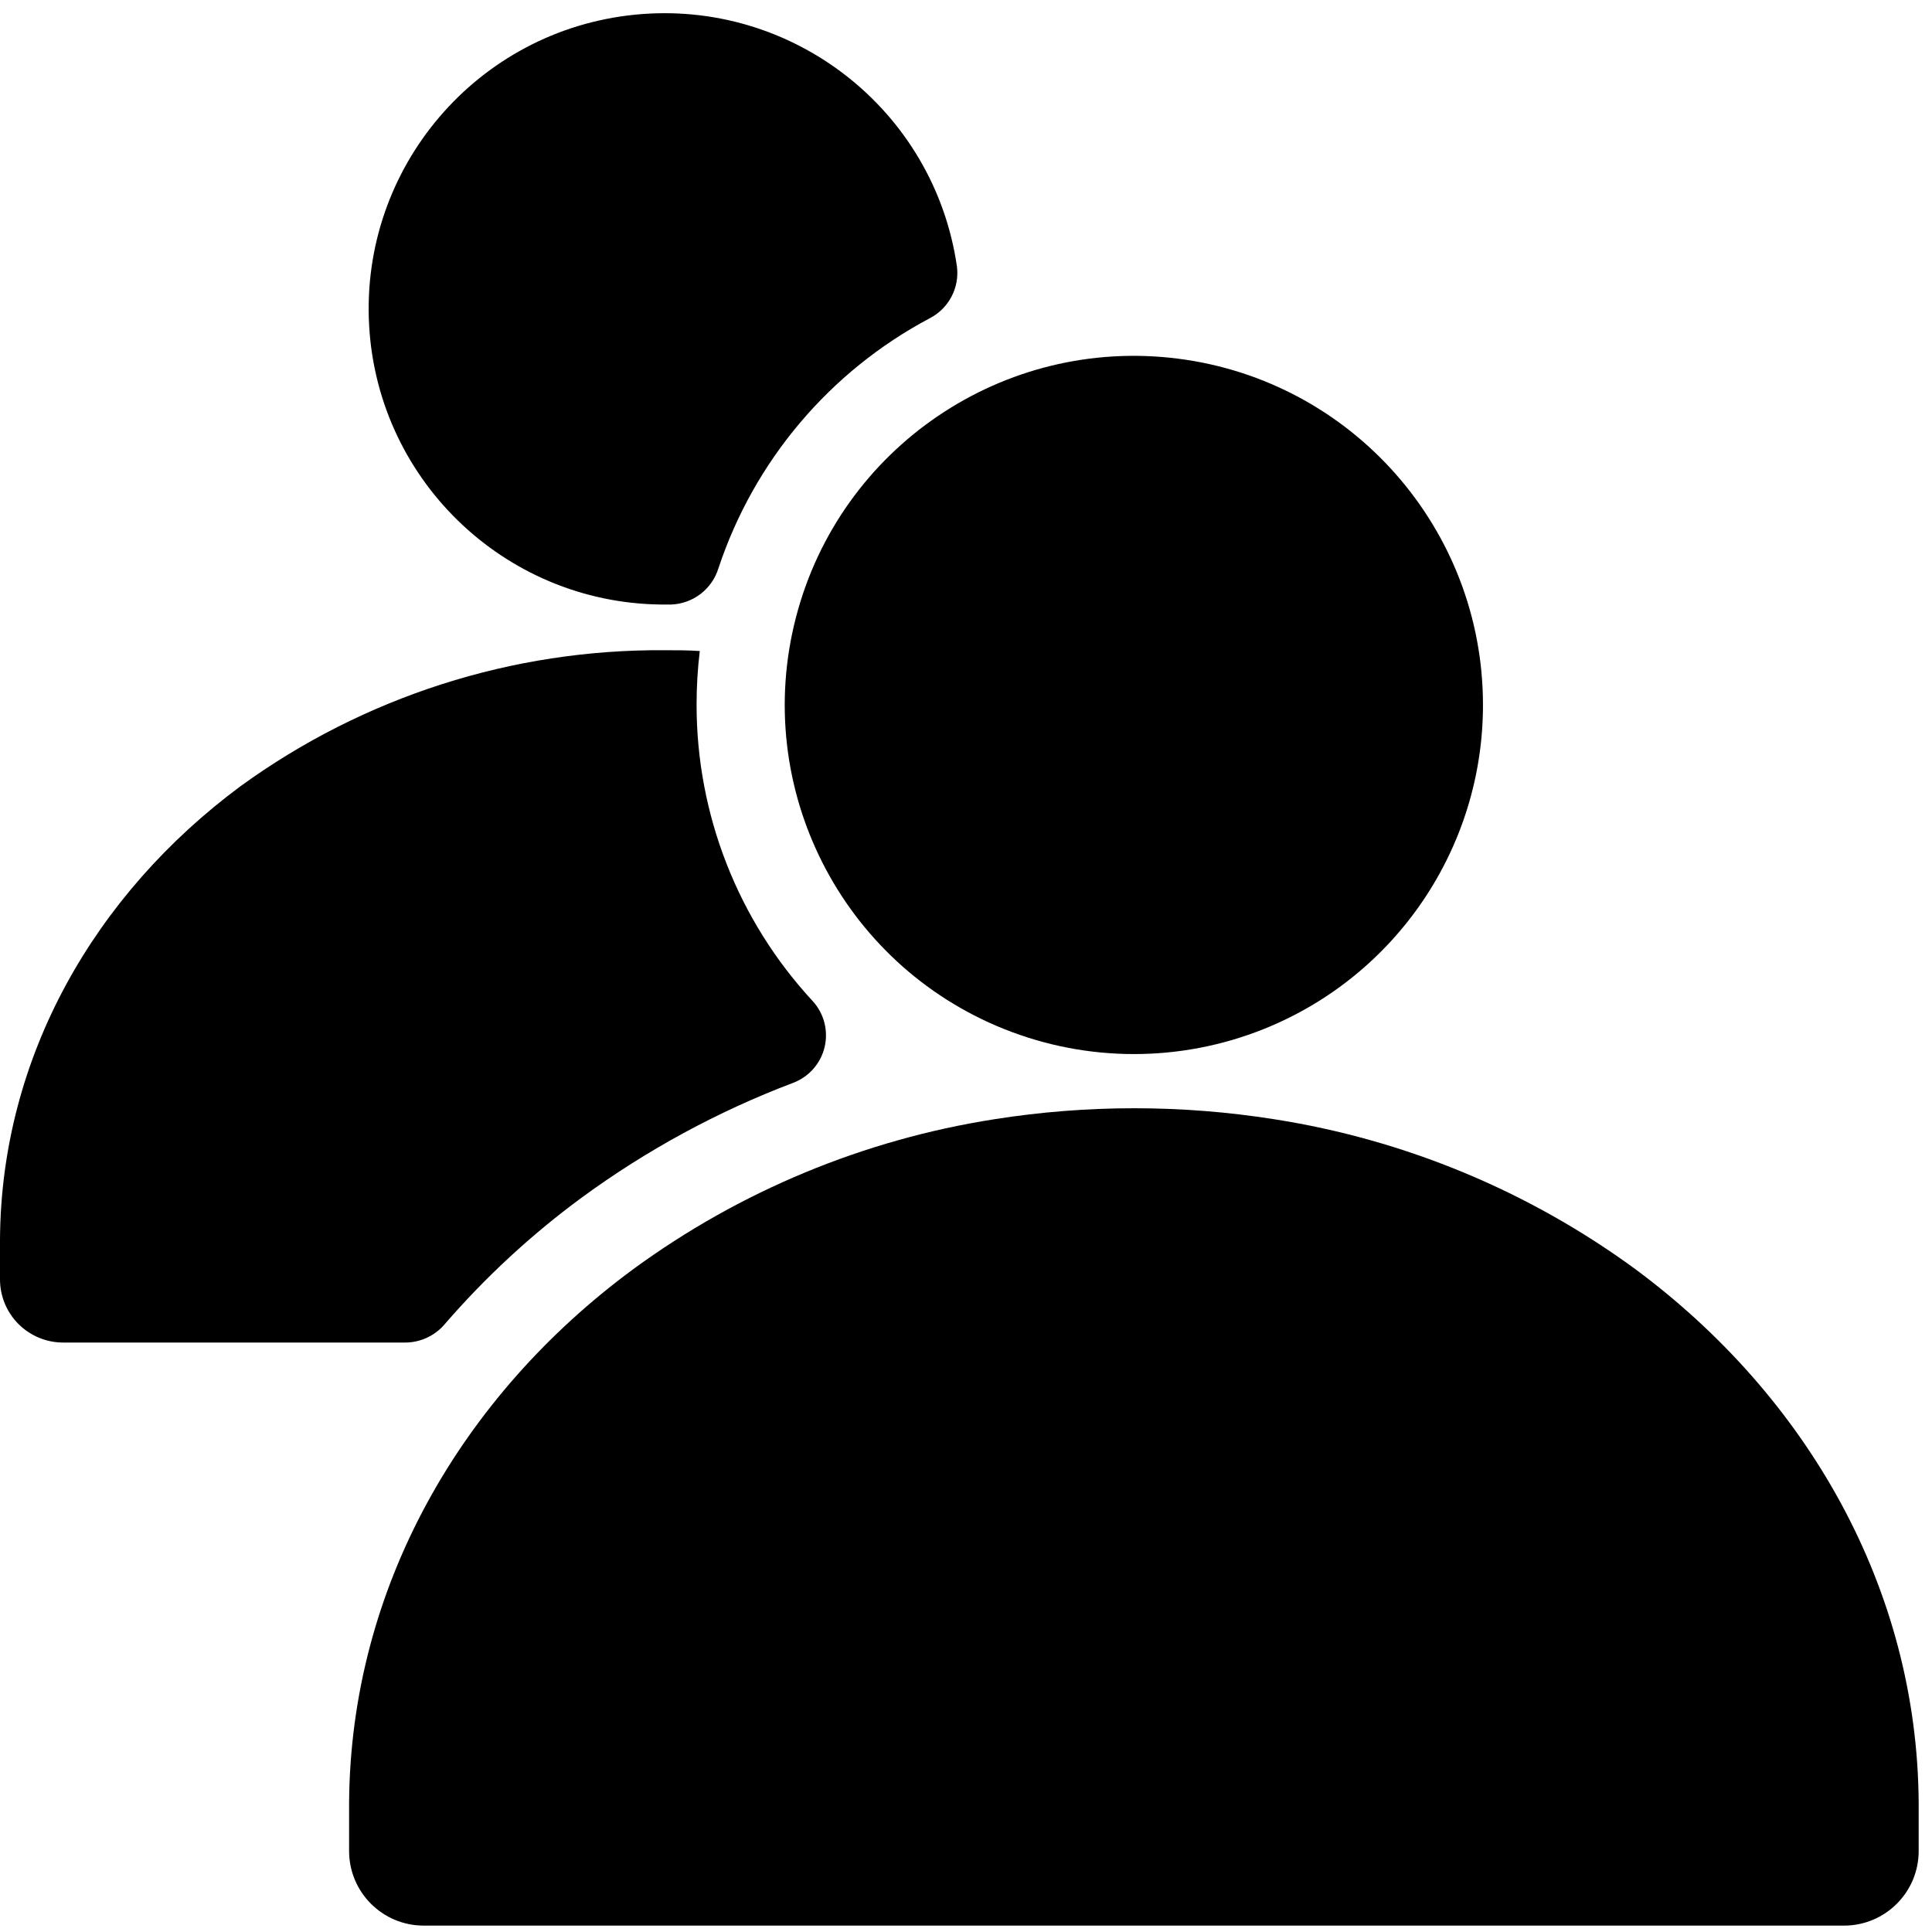<?xml version="1.0" encoding="UTF-8"?>
<svg width="22px" height="22px" viewBox="0 0 145 145" version="1.1" xmlns="http://www.w3.org/2000/svg" xmlns:xlink="http://www.w3.org/1999/xlink">
    <!-- Generator: Sketch 48.2 (47327) - http://www.bohemiancoding.com/sketch -->
    <title>friends active</title>
    <desc>Created with Sketch.</desc>
    <defs></defs>
    <g id="Symbols" stroke="none" stroke-width="1" fill="none" fill-rule="evenodd">
        <g id="friends-active" fill="black" fill-rule="nonzero">
            <g id="friends">
                <path d="M61,75.14 C61.846,76.07 62.179,77.359 61.889,78.582 C61.599,79.806 60.724,80.808 59.55,81.26 C53.873,83.409 48.514,86.319 43.62,89.91 C39.861,92.679 36.423,95.858 33.37,99.39 C32.635,100.251 31.562,100.751 30.43,100.76 L4.74,100.76 C3.479,100.76 2.271,100.258 1.381,99.365 C0.492,98.471 -0.005,97.261 -1.77635684e-15,96 L-1.77635684e-15,93 C0.09,79.31 7.1,67.12 18.06,59 C27.306,52.291 38.457,48.717 49.88,48.8 C50.77,48.8 51.65,48.8 52.52,48.86 C52.36,50.187 52.279,51.523 52.28,52.86 C52.269,61.121 55.384,69.081 61,75.14 Z" id="Shape"></path>
                <path d="M69.77,23.89 C62.27,27.871 56.593,34.59 53.92,42.65 C53.438,44.213 52.024,45.303 50.39,45.37 L50.16,45.37 C38.281,45.531 28.382,36.307 27.705,24.446 C27.029,12.585 35.814,2.295 47.634,1.104 C59.455,-0.087 70.116,8.242 71.82,20 C72.023,21.599 71.204,23.154 69.77,23.89 Z" id="Shape"></path>
                <path d="M144,135.3 L144,138.92 C144,142.009 141.499,144.514 138.41,144.52 L31.8,144.52 C28.707,144.52 26.2,142.013 26.2,138.92 L26.2,135.3 C26.31,119.18 34.58,104.79 47.53,95.25 C55.536,89.39 64.828,85.533 74.63,84 C81.587,82.901 88.673,82.901 95.63,84 C105.428,85.53 114.717,89.384 122.72,95.24 C135.61,104.79 143.9,119.18 144,135.3 Z" id="Shape"></path>
                <path d="M111.3,52.91 C111.301,63.616 104.787,73.246 94.85,77.23 C88.595,79.736 81.615,79.736 75.36,77.23 C63.118,72.327 56.427,59.09 59.74,46.325 C63.054,33.561 75.338,25.248 88.419,26.919 C101.5,28.589 111.301,39.723 111.3,52.91 Z" id="Shape"></path>
            </g>
        </g>
    </g>
</svg>